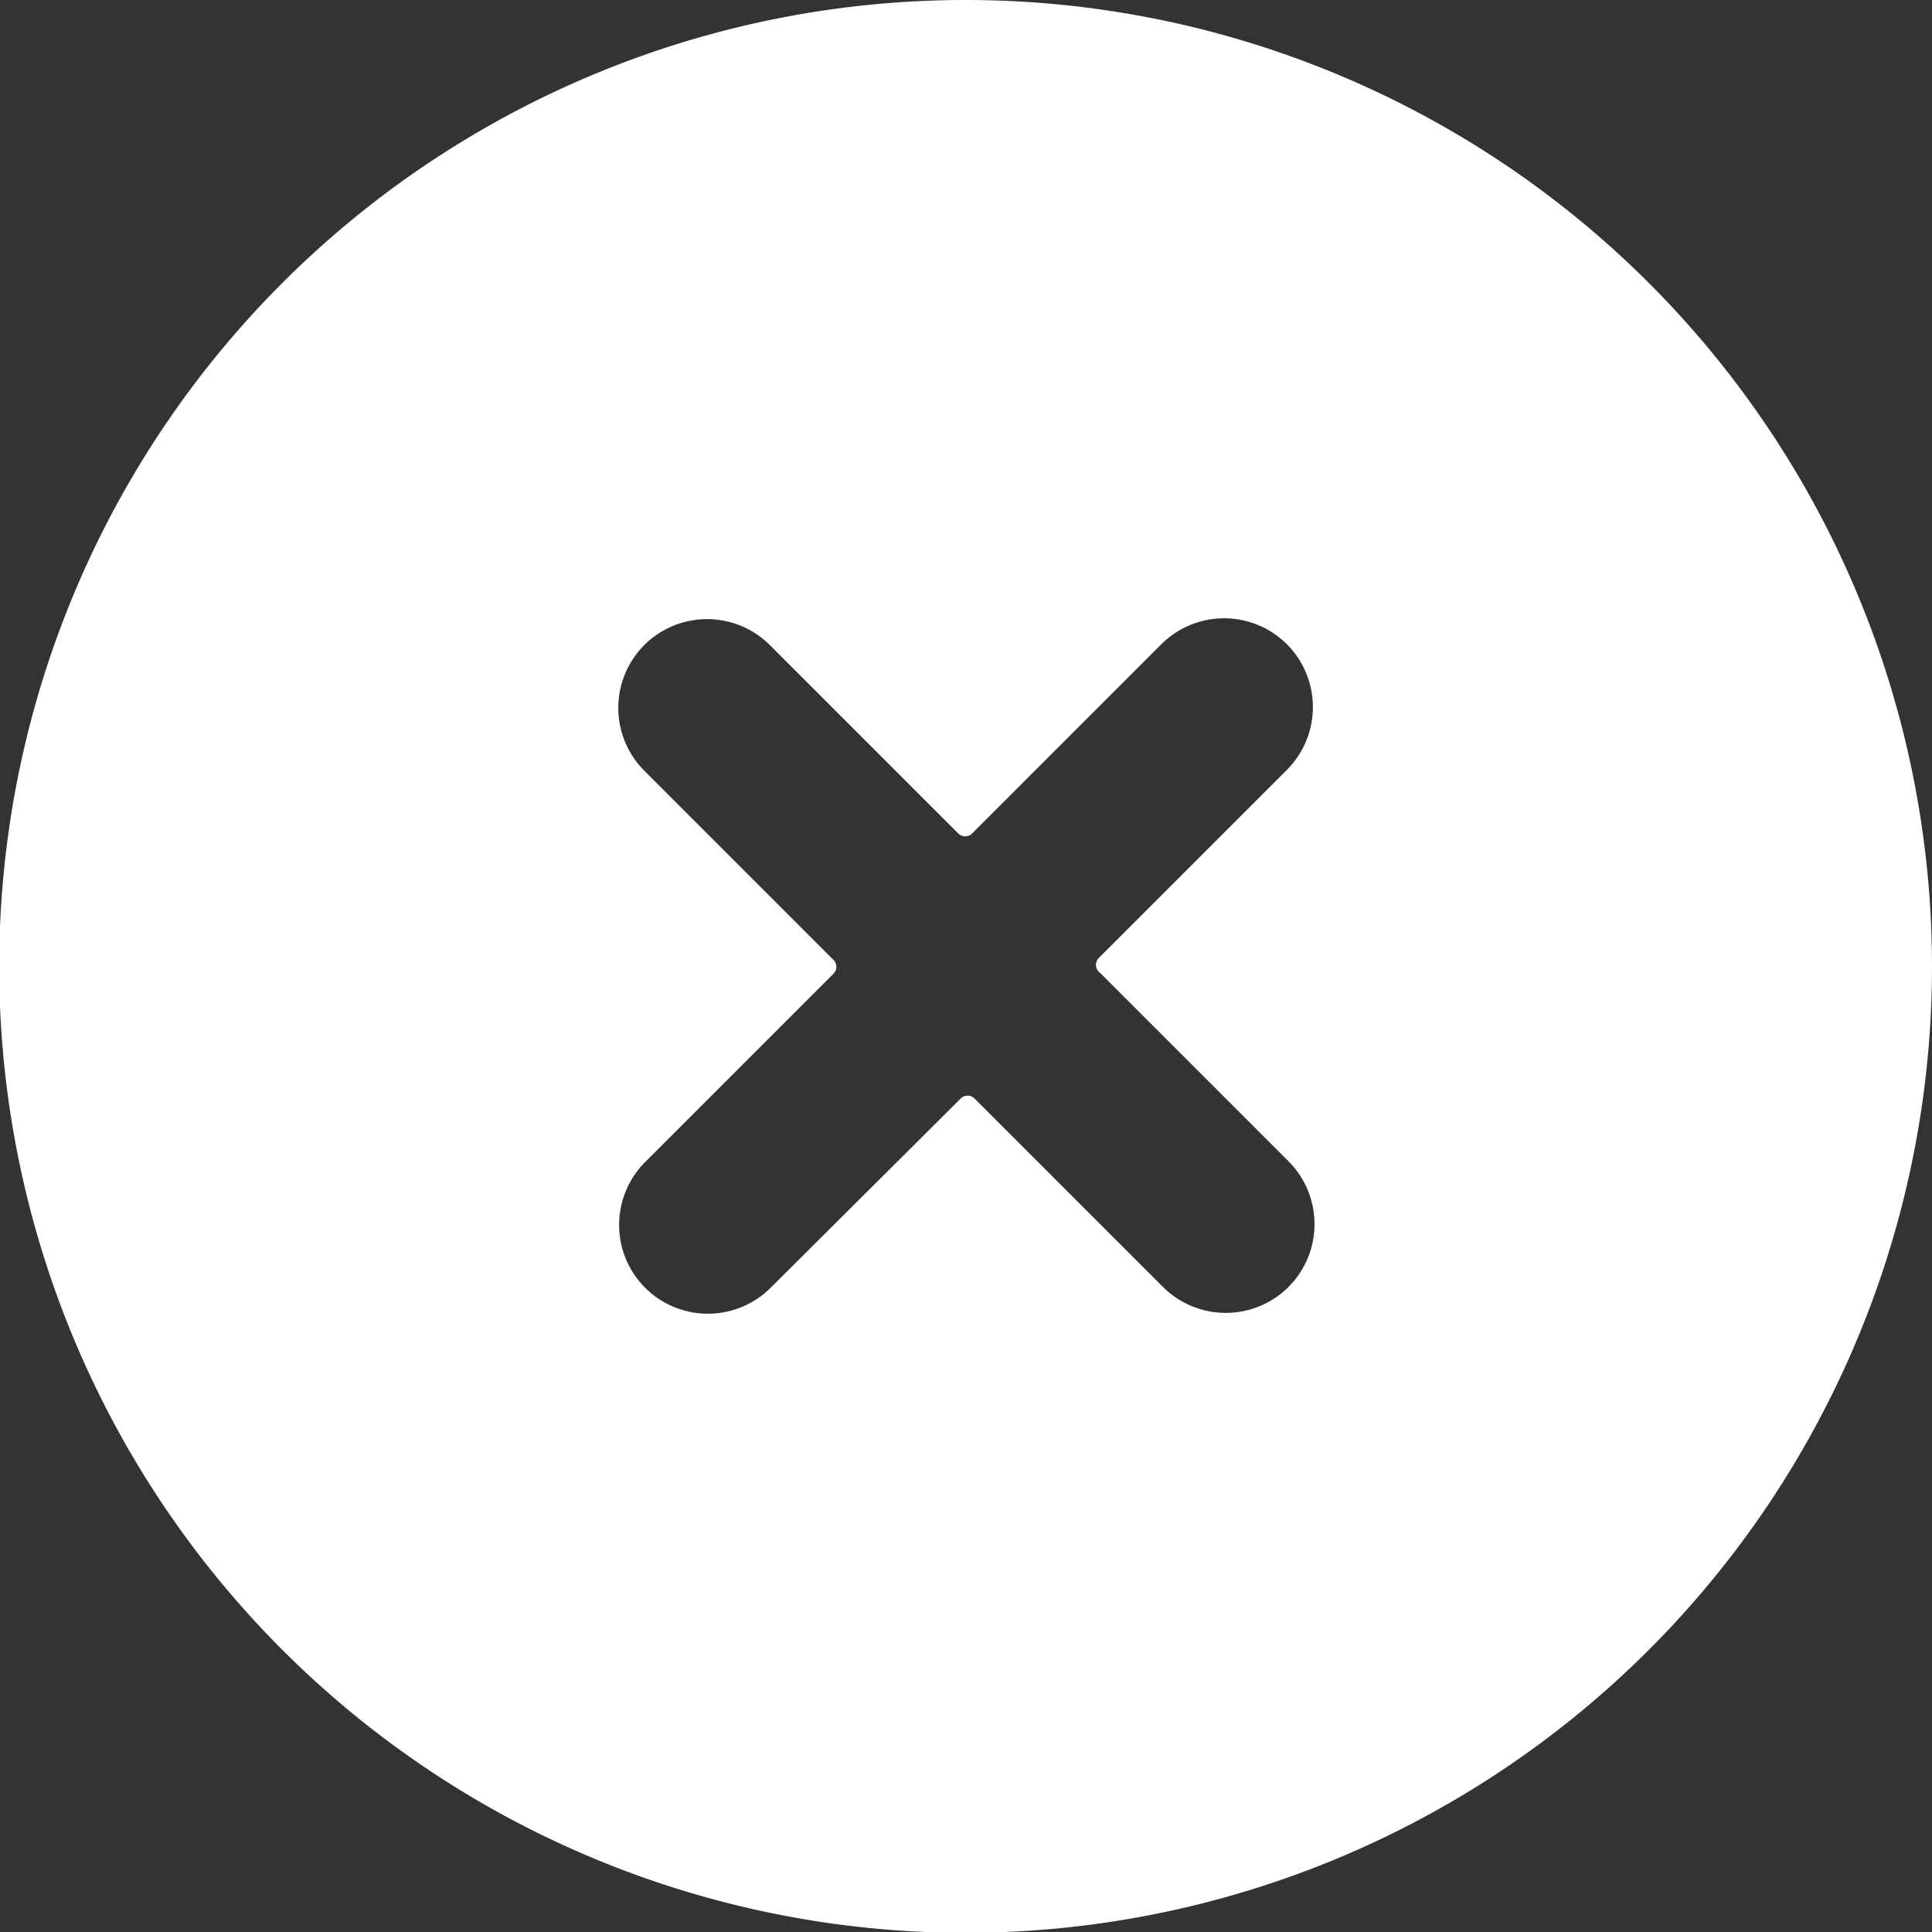 <svg xmlns="http://www.w3.org/2000/svg" viewBox="0 0 23.69 23.69"><rect x="0" y="0" width="23.69" height="23.69" fill="#333333" stroke="none"/><defs><style>.cls-1{fill:#fff;}</style></defs><title>Asset 3</title><g id="Layer_2" data-name="Layer 2"><g id="Layer_1-2" data-name="Layer 1"><path class="cls-1" d="M11.85,0A11.85,11.85,0,1,0,23.69,11.85,11.85,11.85,0,0,0,11.85,0Zm1.64,11.93,2.31,2.31a1.09,1.09,0,0,1,0,1.54l0,0a1.09,1.09,0,0,1-1.54,0l-2.31-2.31a.12.12,0,0,0-.17,0L9.45,15.79a1.09,1.09,0,0,1-1.54,0l0,0a1.09,1.09,0,0,1,0-1.54l2.31-2.31a.12.12,0,0,0,0-.17L7.9,9.45a1.09,1.09,0,0,1,0-1.54l0,0a1.09,1.09,0,0,1,1.54,0l2.31,2.31a.12.12,0,0,0,.17,0L14.24,7.9a1.09,1.09,0,0,1,1.54,0l0,0a1.09,1.09,0,0,1,0,1.54l-2.31,2.31A.12.12,0,0,0,13.49,11.93Z"/></g></g></svg>
